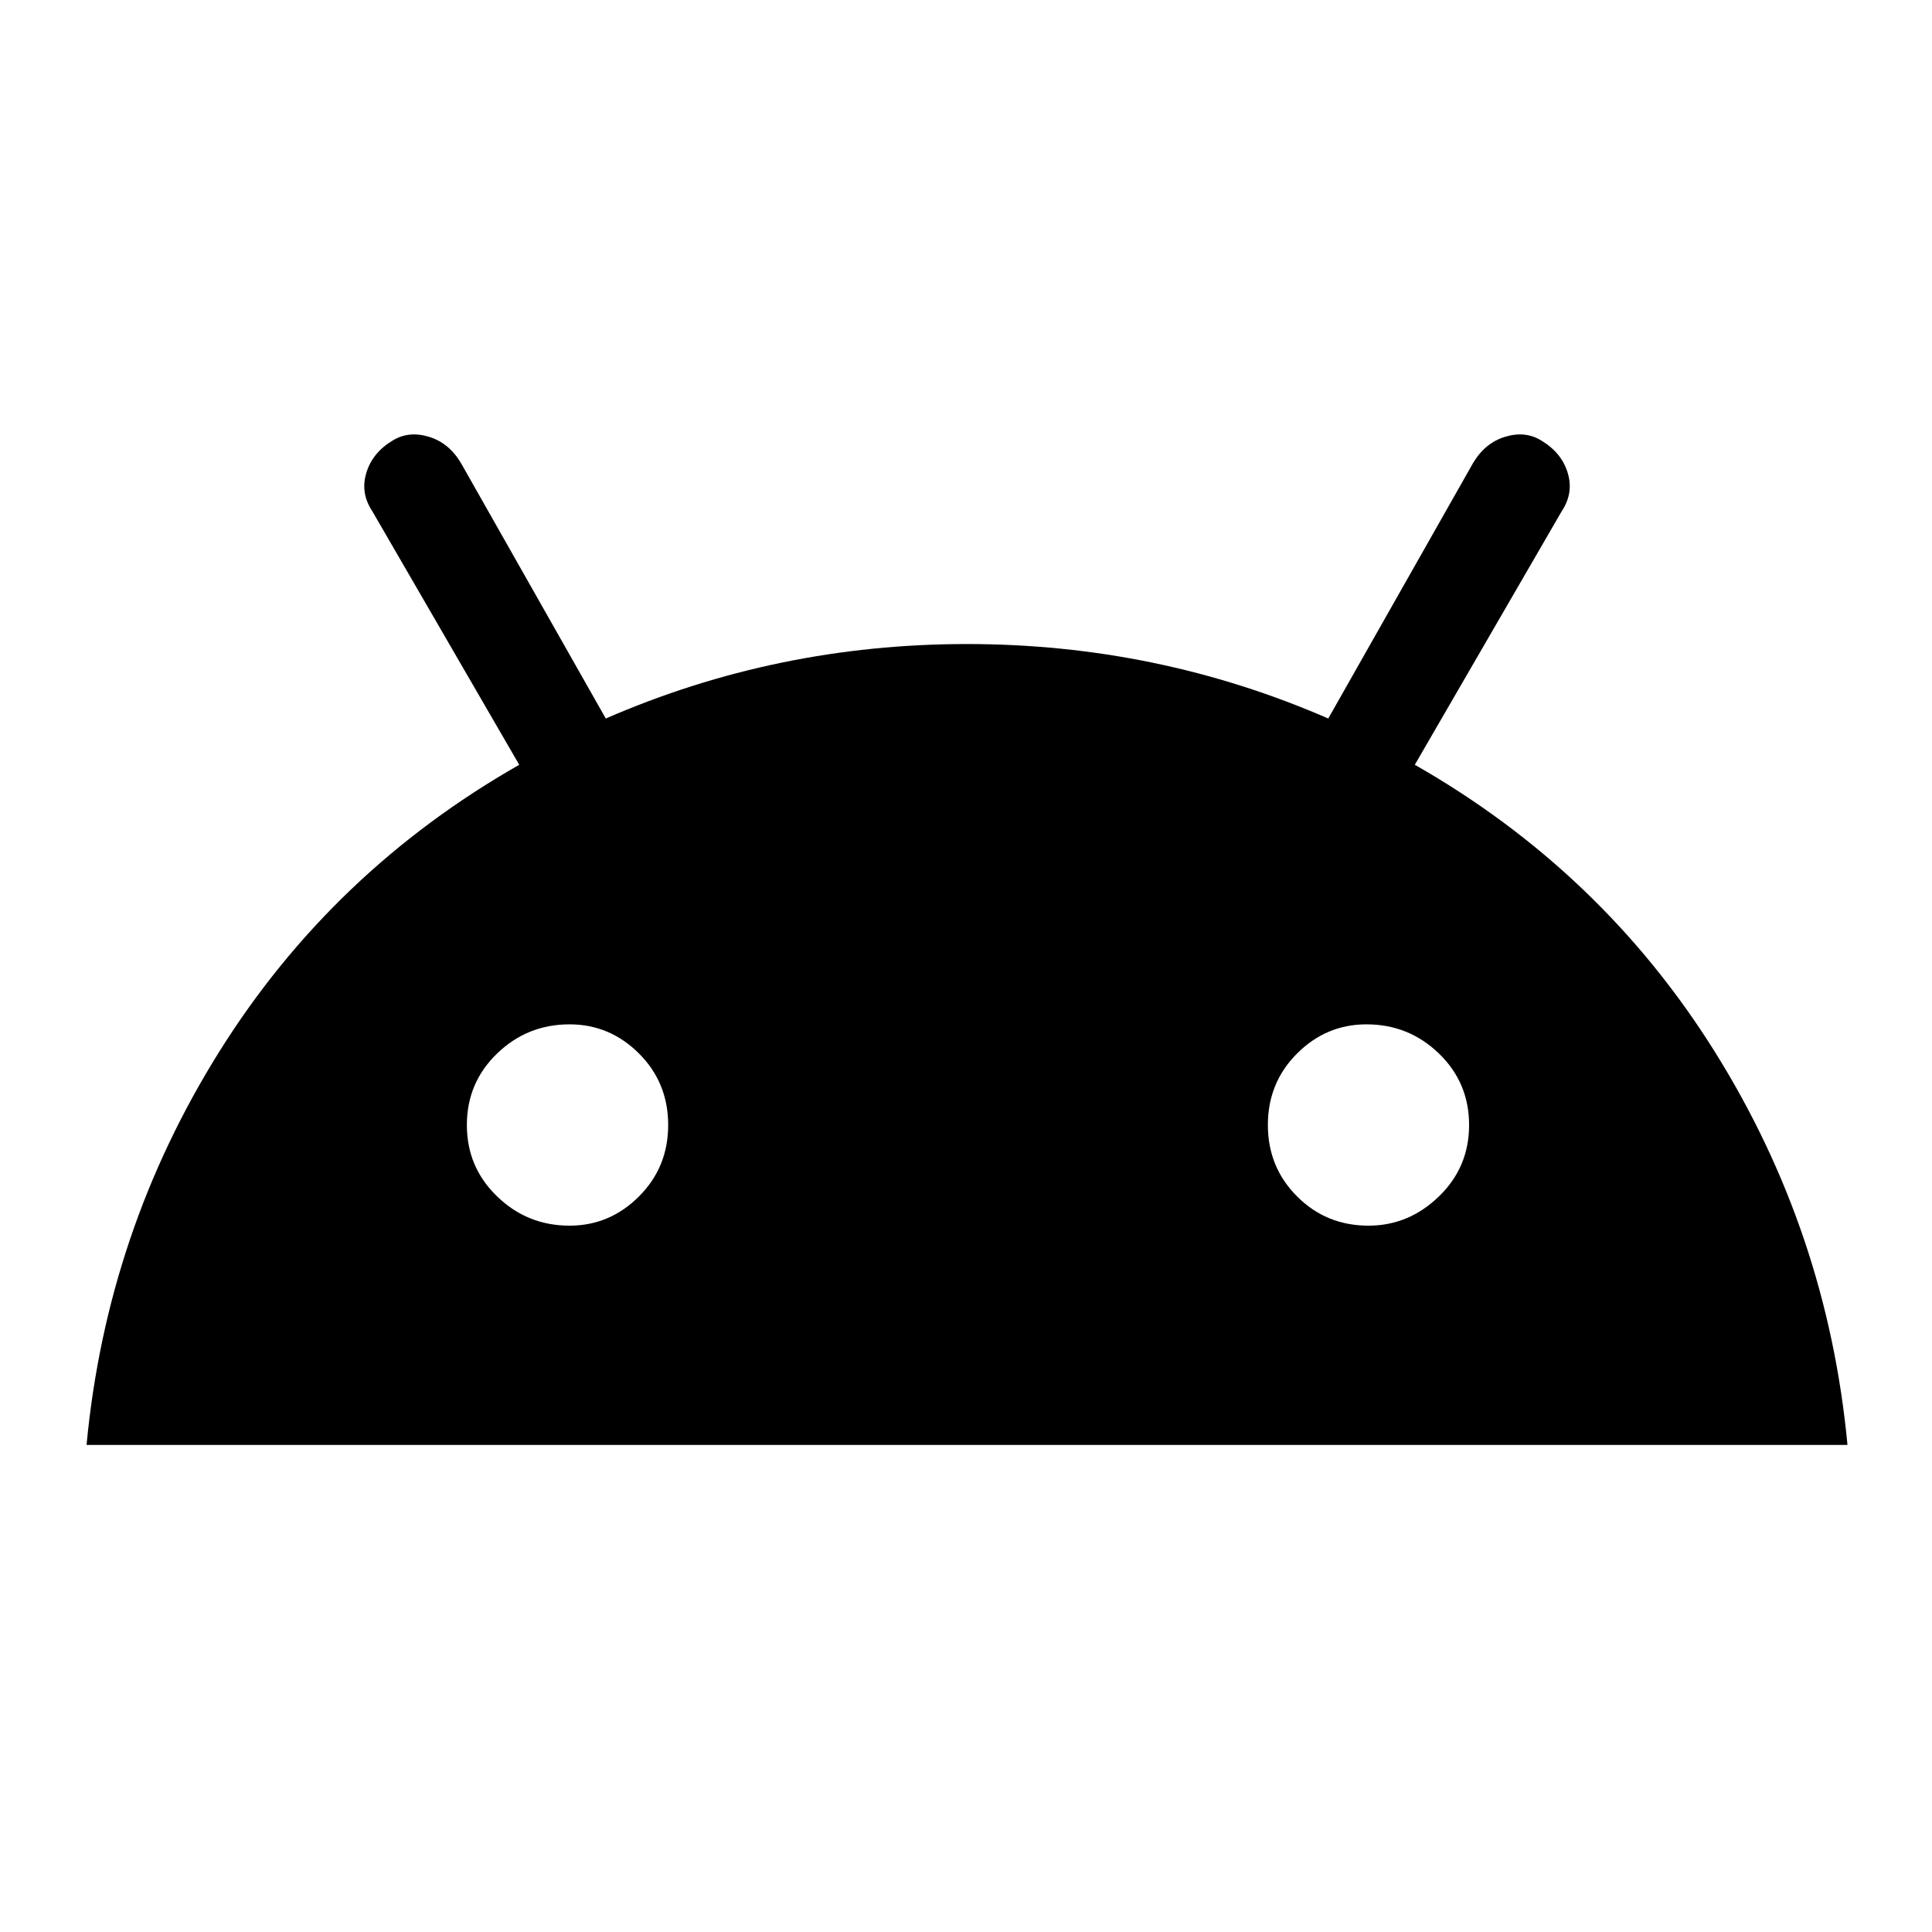 <svg xmlns="http://www.w3.org/2000/svg" height="20" width="20"><path d="M.896 14.958q.208-2.208 1.375-4.073 1.167-1.864 3.104-2.968L3.854 5.292q-.125-.188-.062-.396.062-.208.27-.334.167-.104.376-.041.208.062.333.271l1.5 2.646q1.771-.771 3.739-.771 1.969 0 3.74.771l1.5-2.646q.125-.209.333-.271.209-.063.375.041.209.126.271.334.063.208-.062.396l-1.521 2.625q1.937 1.104 3.104 2.968 1.167 1.865 1.375 4.073Zm5-2.27q.416 0 .719-.303.302-.302.302-.739 0-.438-.302-.74-.303-.302-.719-.302-.438 0-.75.302-.313.302-.313.74 0 .437.313.739.312.303.75.303Zm8.271 0q.416 0 .729-.303.312-.302.312-.739 0-.438-.312-.74-.313-.302-.75-.302-.417 0-.719.302t-.302.74q0 .437.302.739.302.303.74.303Z"/></svg>